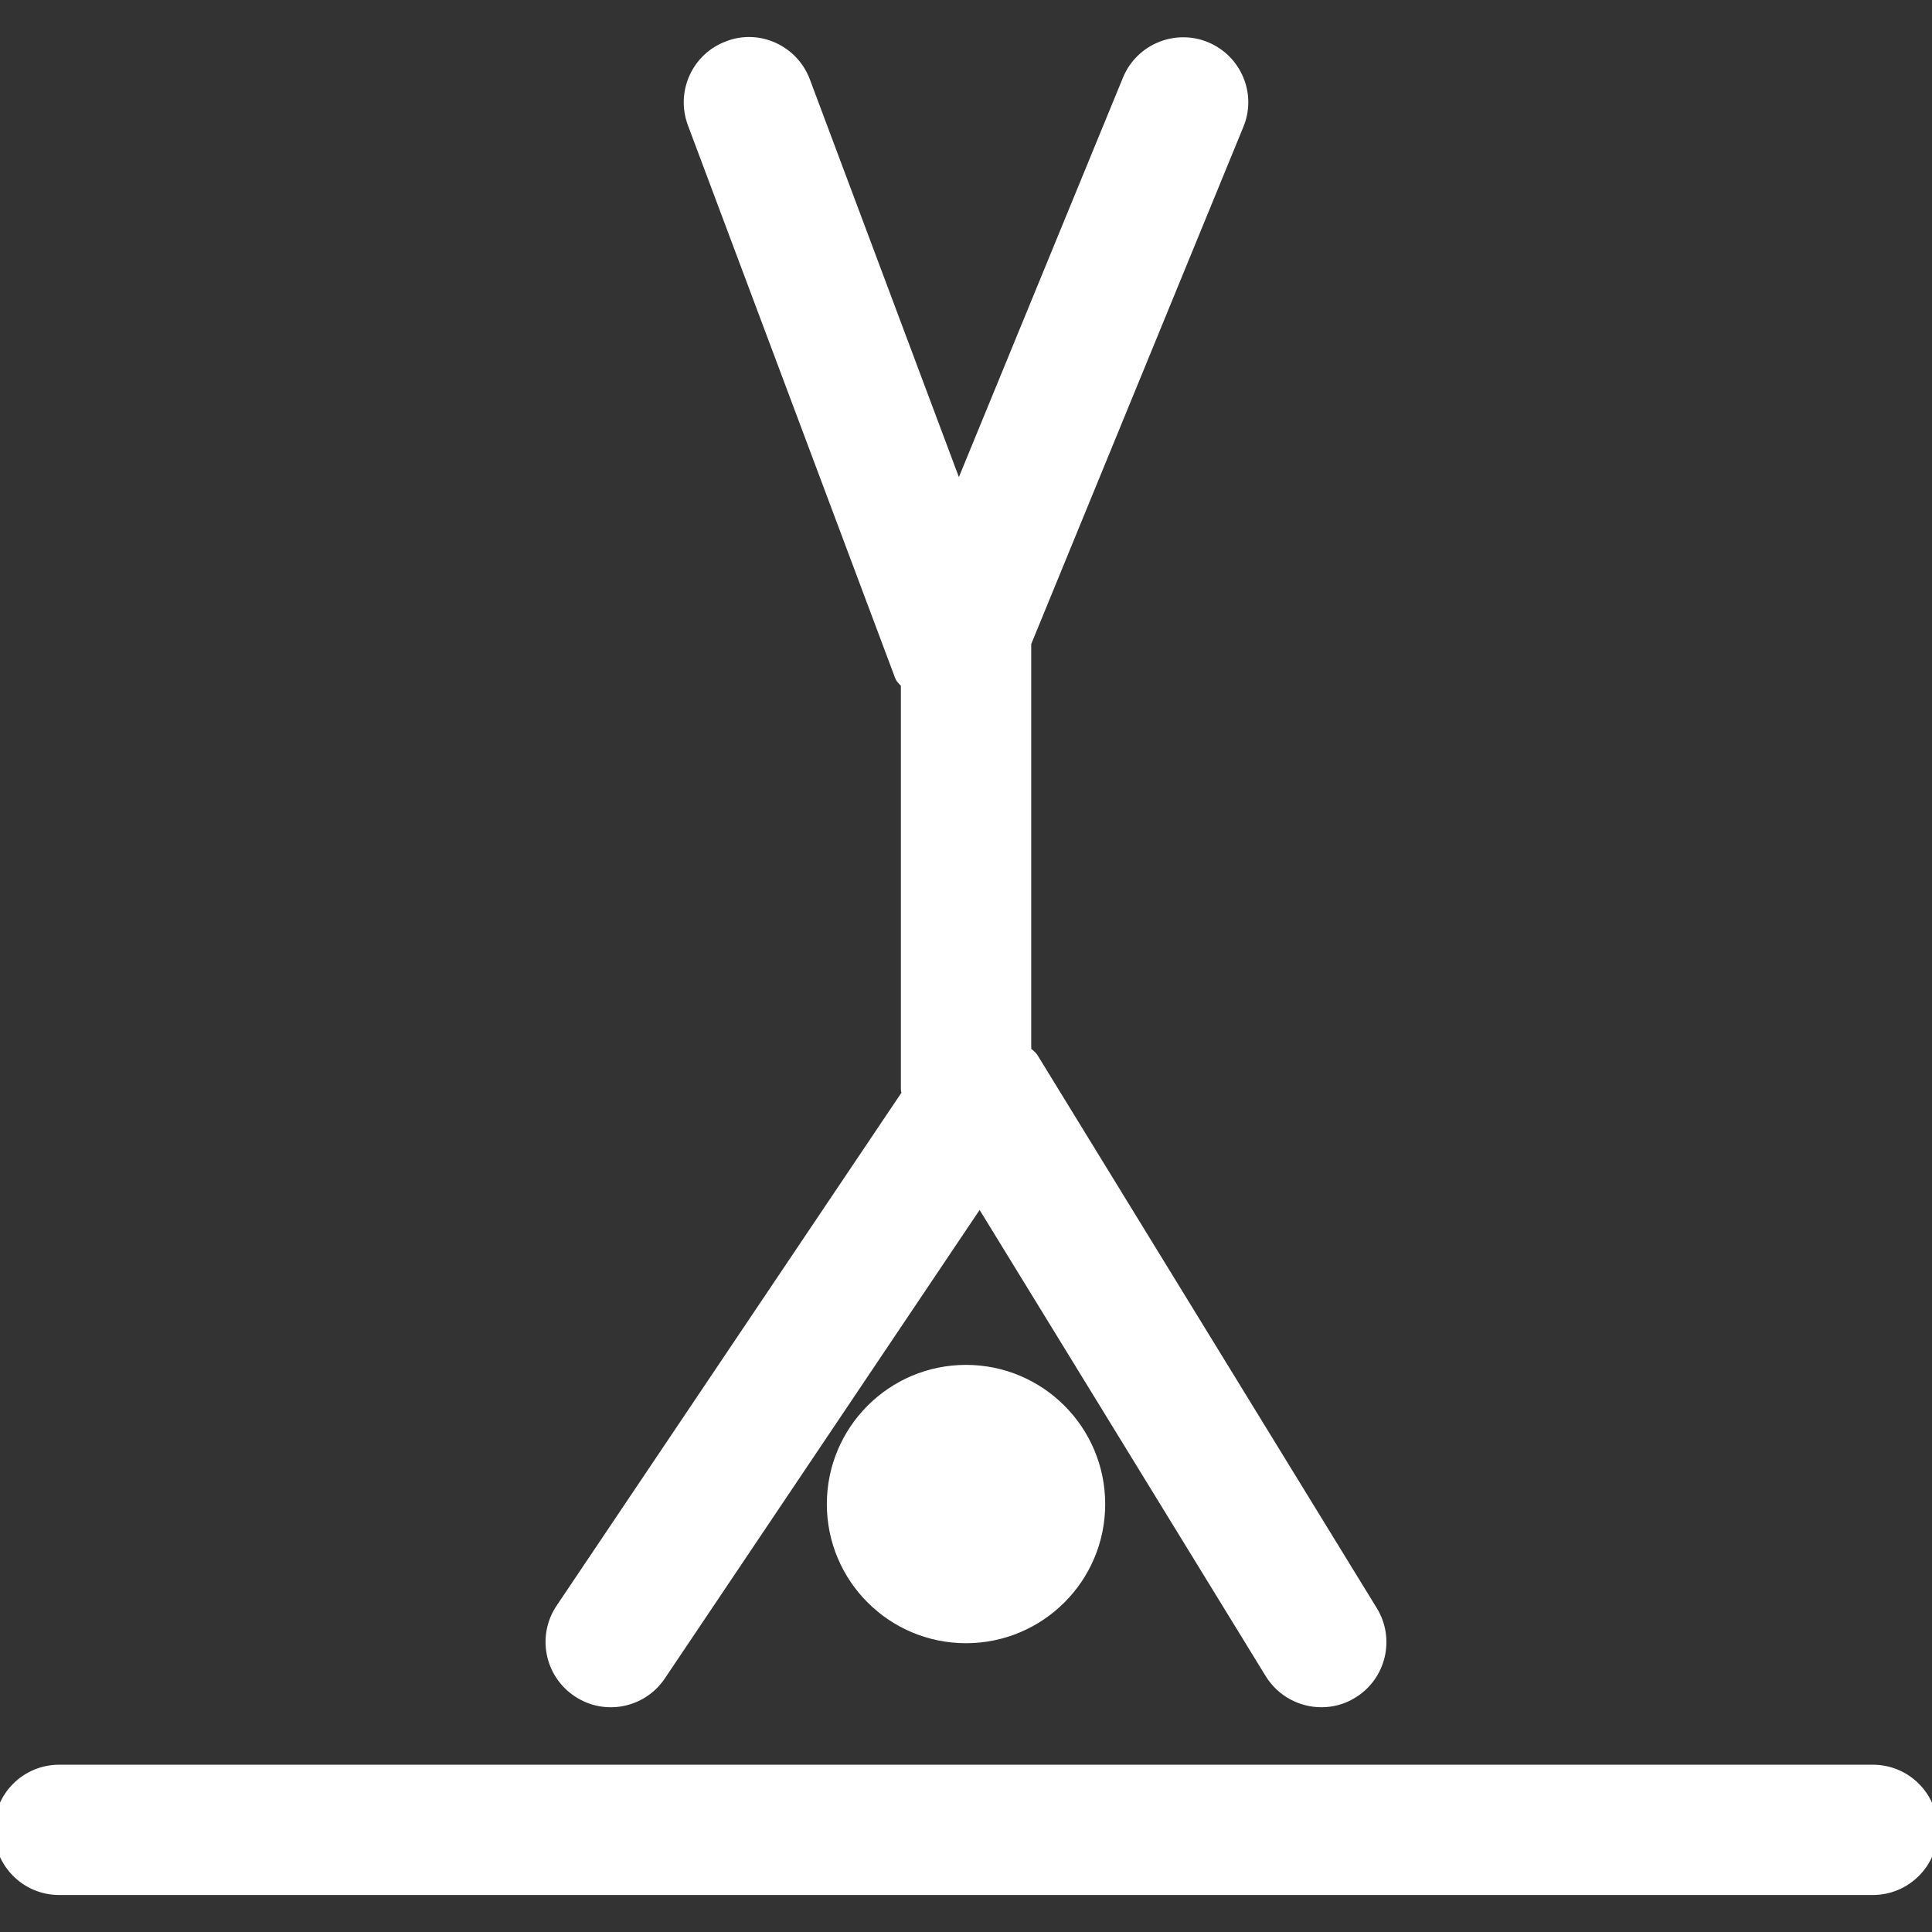 <!DOCTYPE svg PUBLIC "-//W3C//DTD SVG 1.1//EN" "http://www.w3.org/Graphics/SVG/1.1/DTD/svg11.dtd">
<!-- Uploaded to: SVG Repo, www.svgrepo.com, Transformed by: SVG Repo Mixer Tools -->
<svg fill="#ffffff" version="1.1" id="Capa_1" xmlns="http://www.w3.org/2000/svg" xmlns:xlink="http://www.w3.org/1999/xlink" width="800px" height="800px" viewBox="0 0 163.712 163.712" xml:space="preserve" stroke="#ffffff">
<rect x="0" y="0" width="163.712" height="163.712" fill="#333333" stroke="none"/>
<g id="SVGRepo_bgCarrier" stroke-width="0"/>
<g id="SVGRepo_tracerCarrier" stroke-linecap="round" stroke-linejoin="round"/>
<g id="SVGRepo_iconCarrier"> <g> <g> <path d="M81.856,116.156c6.235,0,11.295,5.061,11.295,11.296s-5.061,11.289-11.295,11.289c-6.235,0-11.292-5.054-11.292-11.289 S75.621,116.156,81.856,116.156z"/> <path d="M158.696,150.037H5.017c-2.773,0-5.017,2.234-5.017,5.023c0,2.771,2.244,5.018,5.017,5.018h153.679 c2.764,0,5.017-2.241,5.017-5.018C163.712,152.271,161.472,150.037,158.696,150.037z"/> <path d="M55.911,141.962l27.118-40.359l24.651,40.17c0.944,1.535,2.606,2.394,4.287,2.394c0.901,0,1.809-0.231,2.618-0.743 c2.362-1.437,3.105-4.536,1.656-6.893l-28.74-46.838c-0.152-0.25-0.421-0.384-0.618-0.597v-34.62l18.009-43.902 c1.065-2.549-0.159-5.48-2.729-6.54c-2.545-1.047-5.492,0.167-6.546,2.737L81.232,41.795L68.159,6.908 c-0.968-2.594-3.885-3.946-6.46-2.938c-2.6,0.968-3.909,3.861-2.944,6.46l17.564,46.847c0.106,0.28,0.368,0.417,0.518,0.667 v34.361c0,0.134,0.07,0.243,0.082,0.39l-29.337,43.641c-1.547,2.302-0.935,5.42,1.367,6.967 C51.246,144.867,54.37,144.246,55.911,141.962z"/> </g> </g> </g>
</svg>